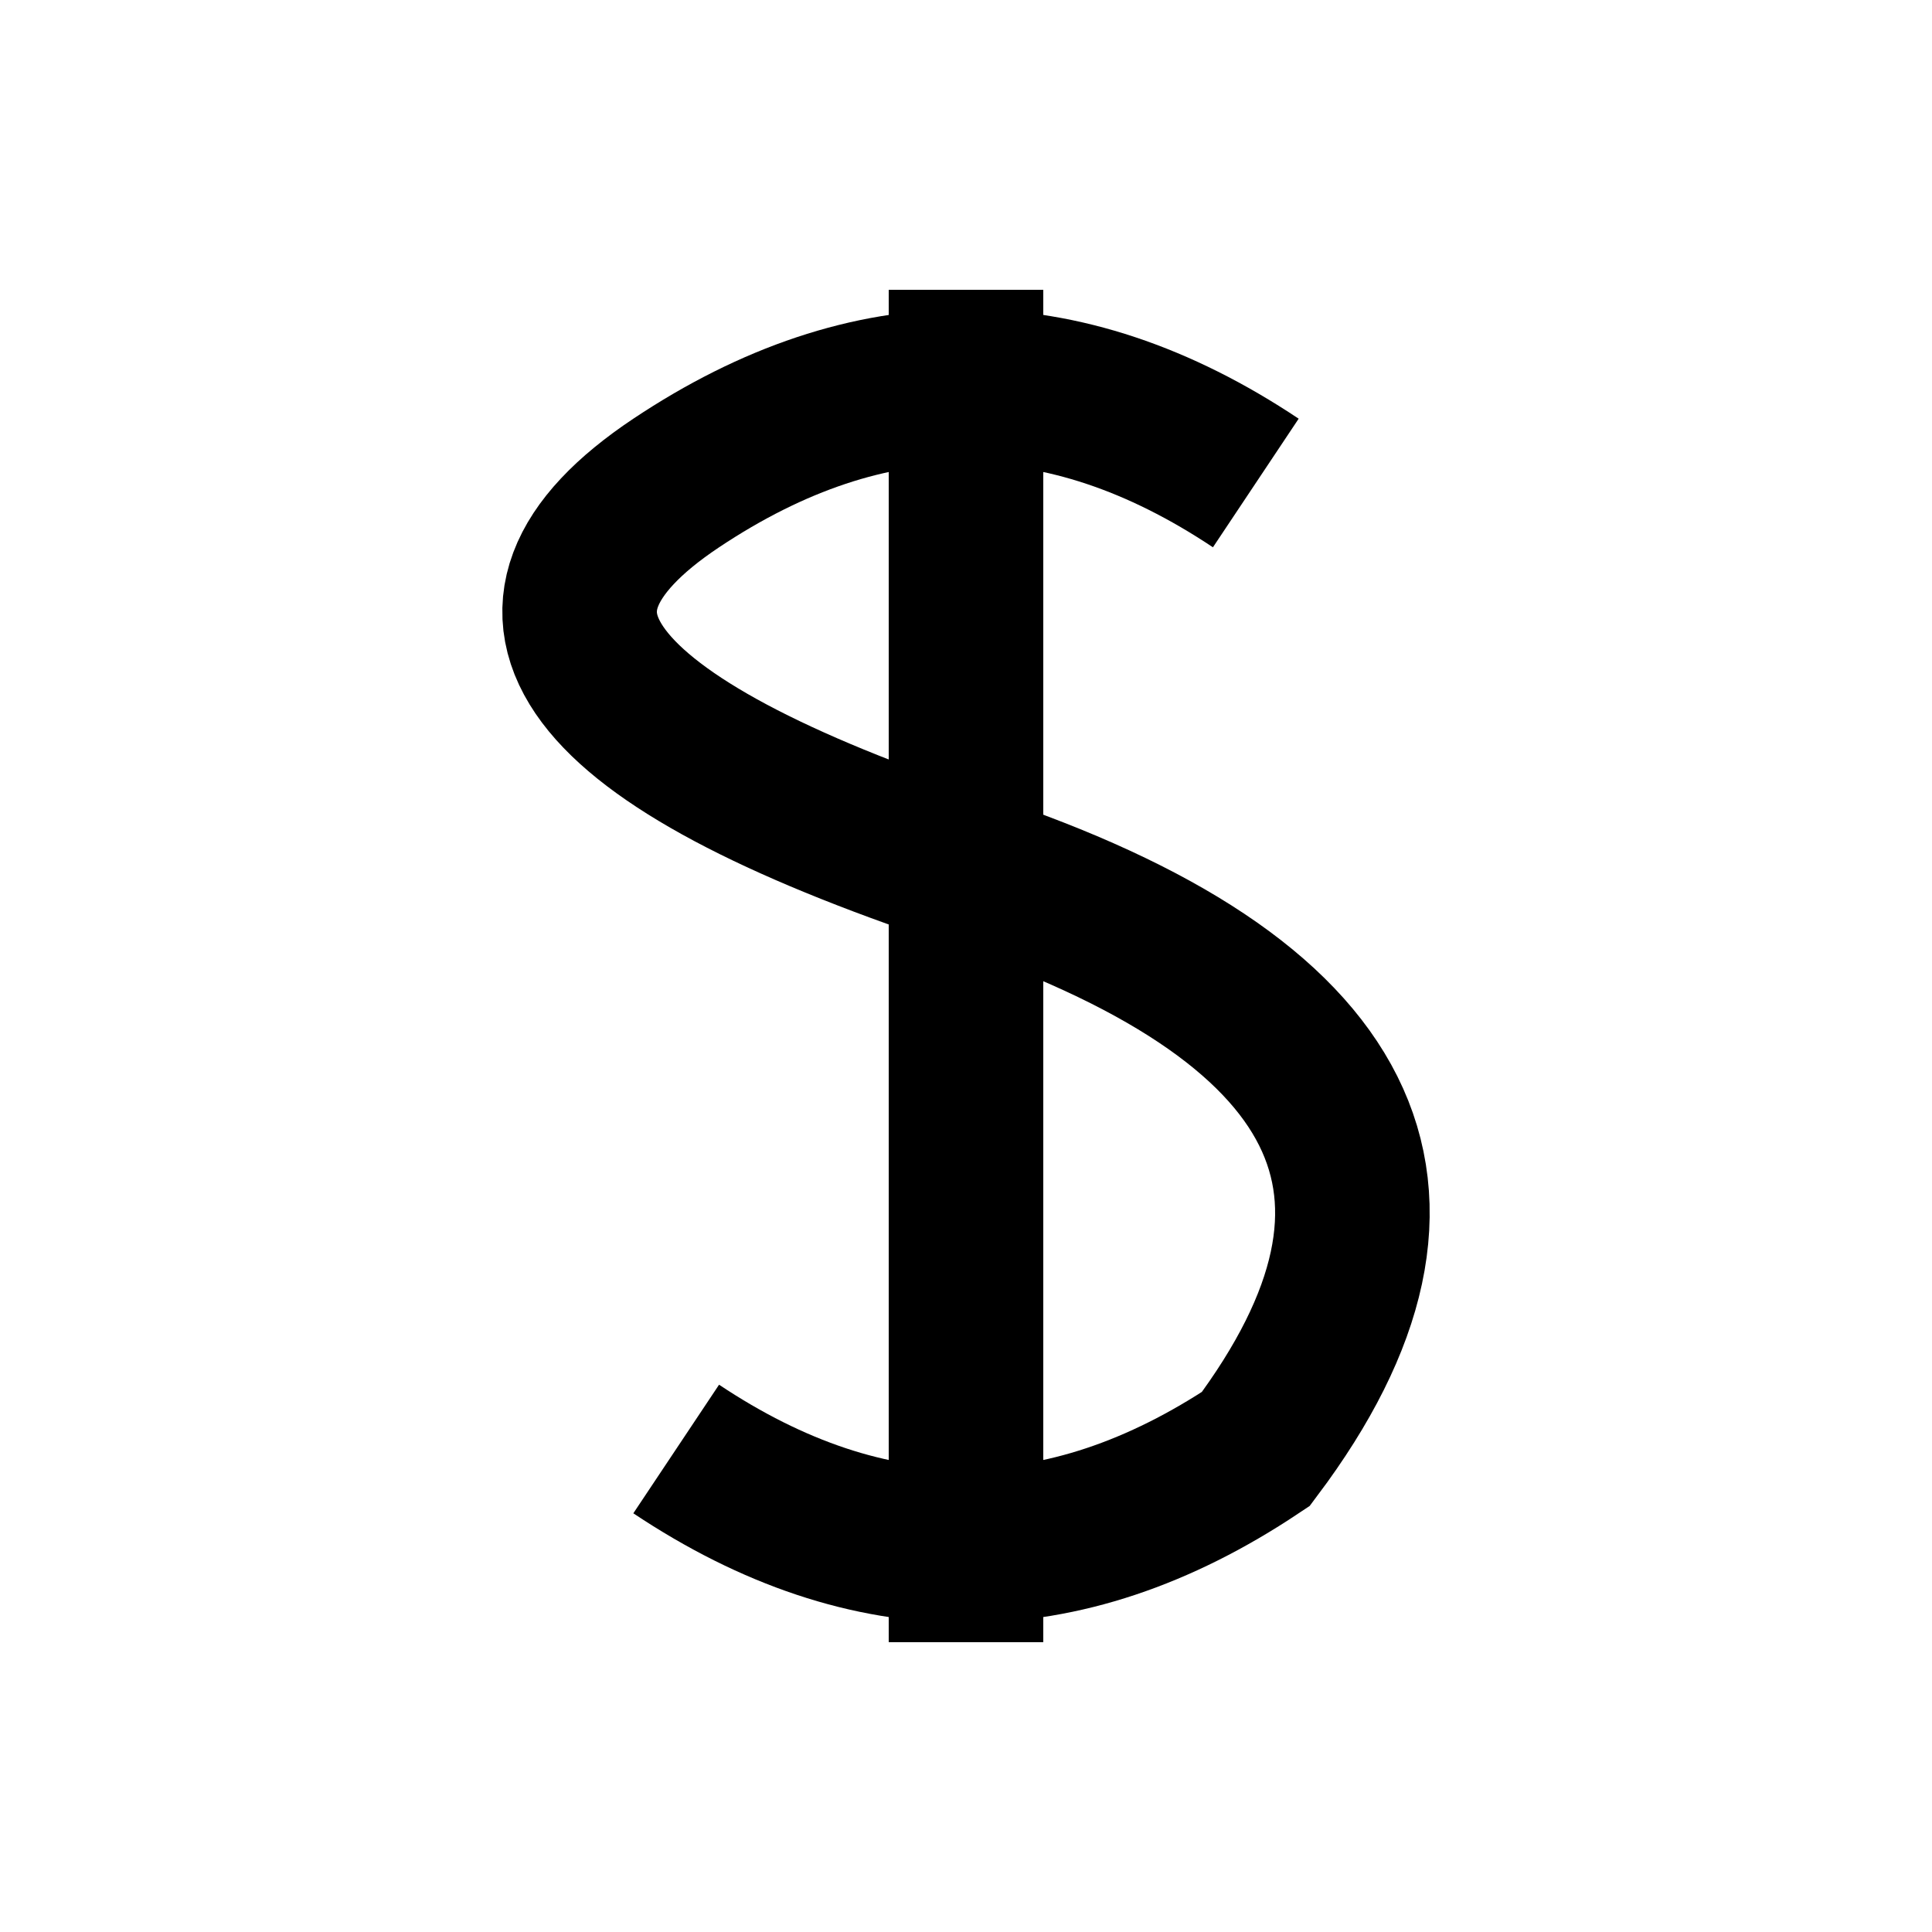 <svg
  width="16"
  height="16"
  viewBox="0 0 100 100"
  xmlns="http://www.w3.org/2000/svg"
  fill="none"
  stroke="black"
  stroke-width="8"
>
  <path
    d="M50 15
       L50 85"
  />
  <path
    d="M65 25
       Q50 15 35 25
       Q20 35 50 45
       Q80 55 65 75
       Q50 85 35 75"
  />
</svg>
